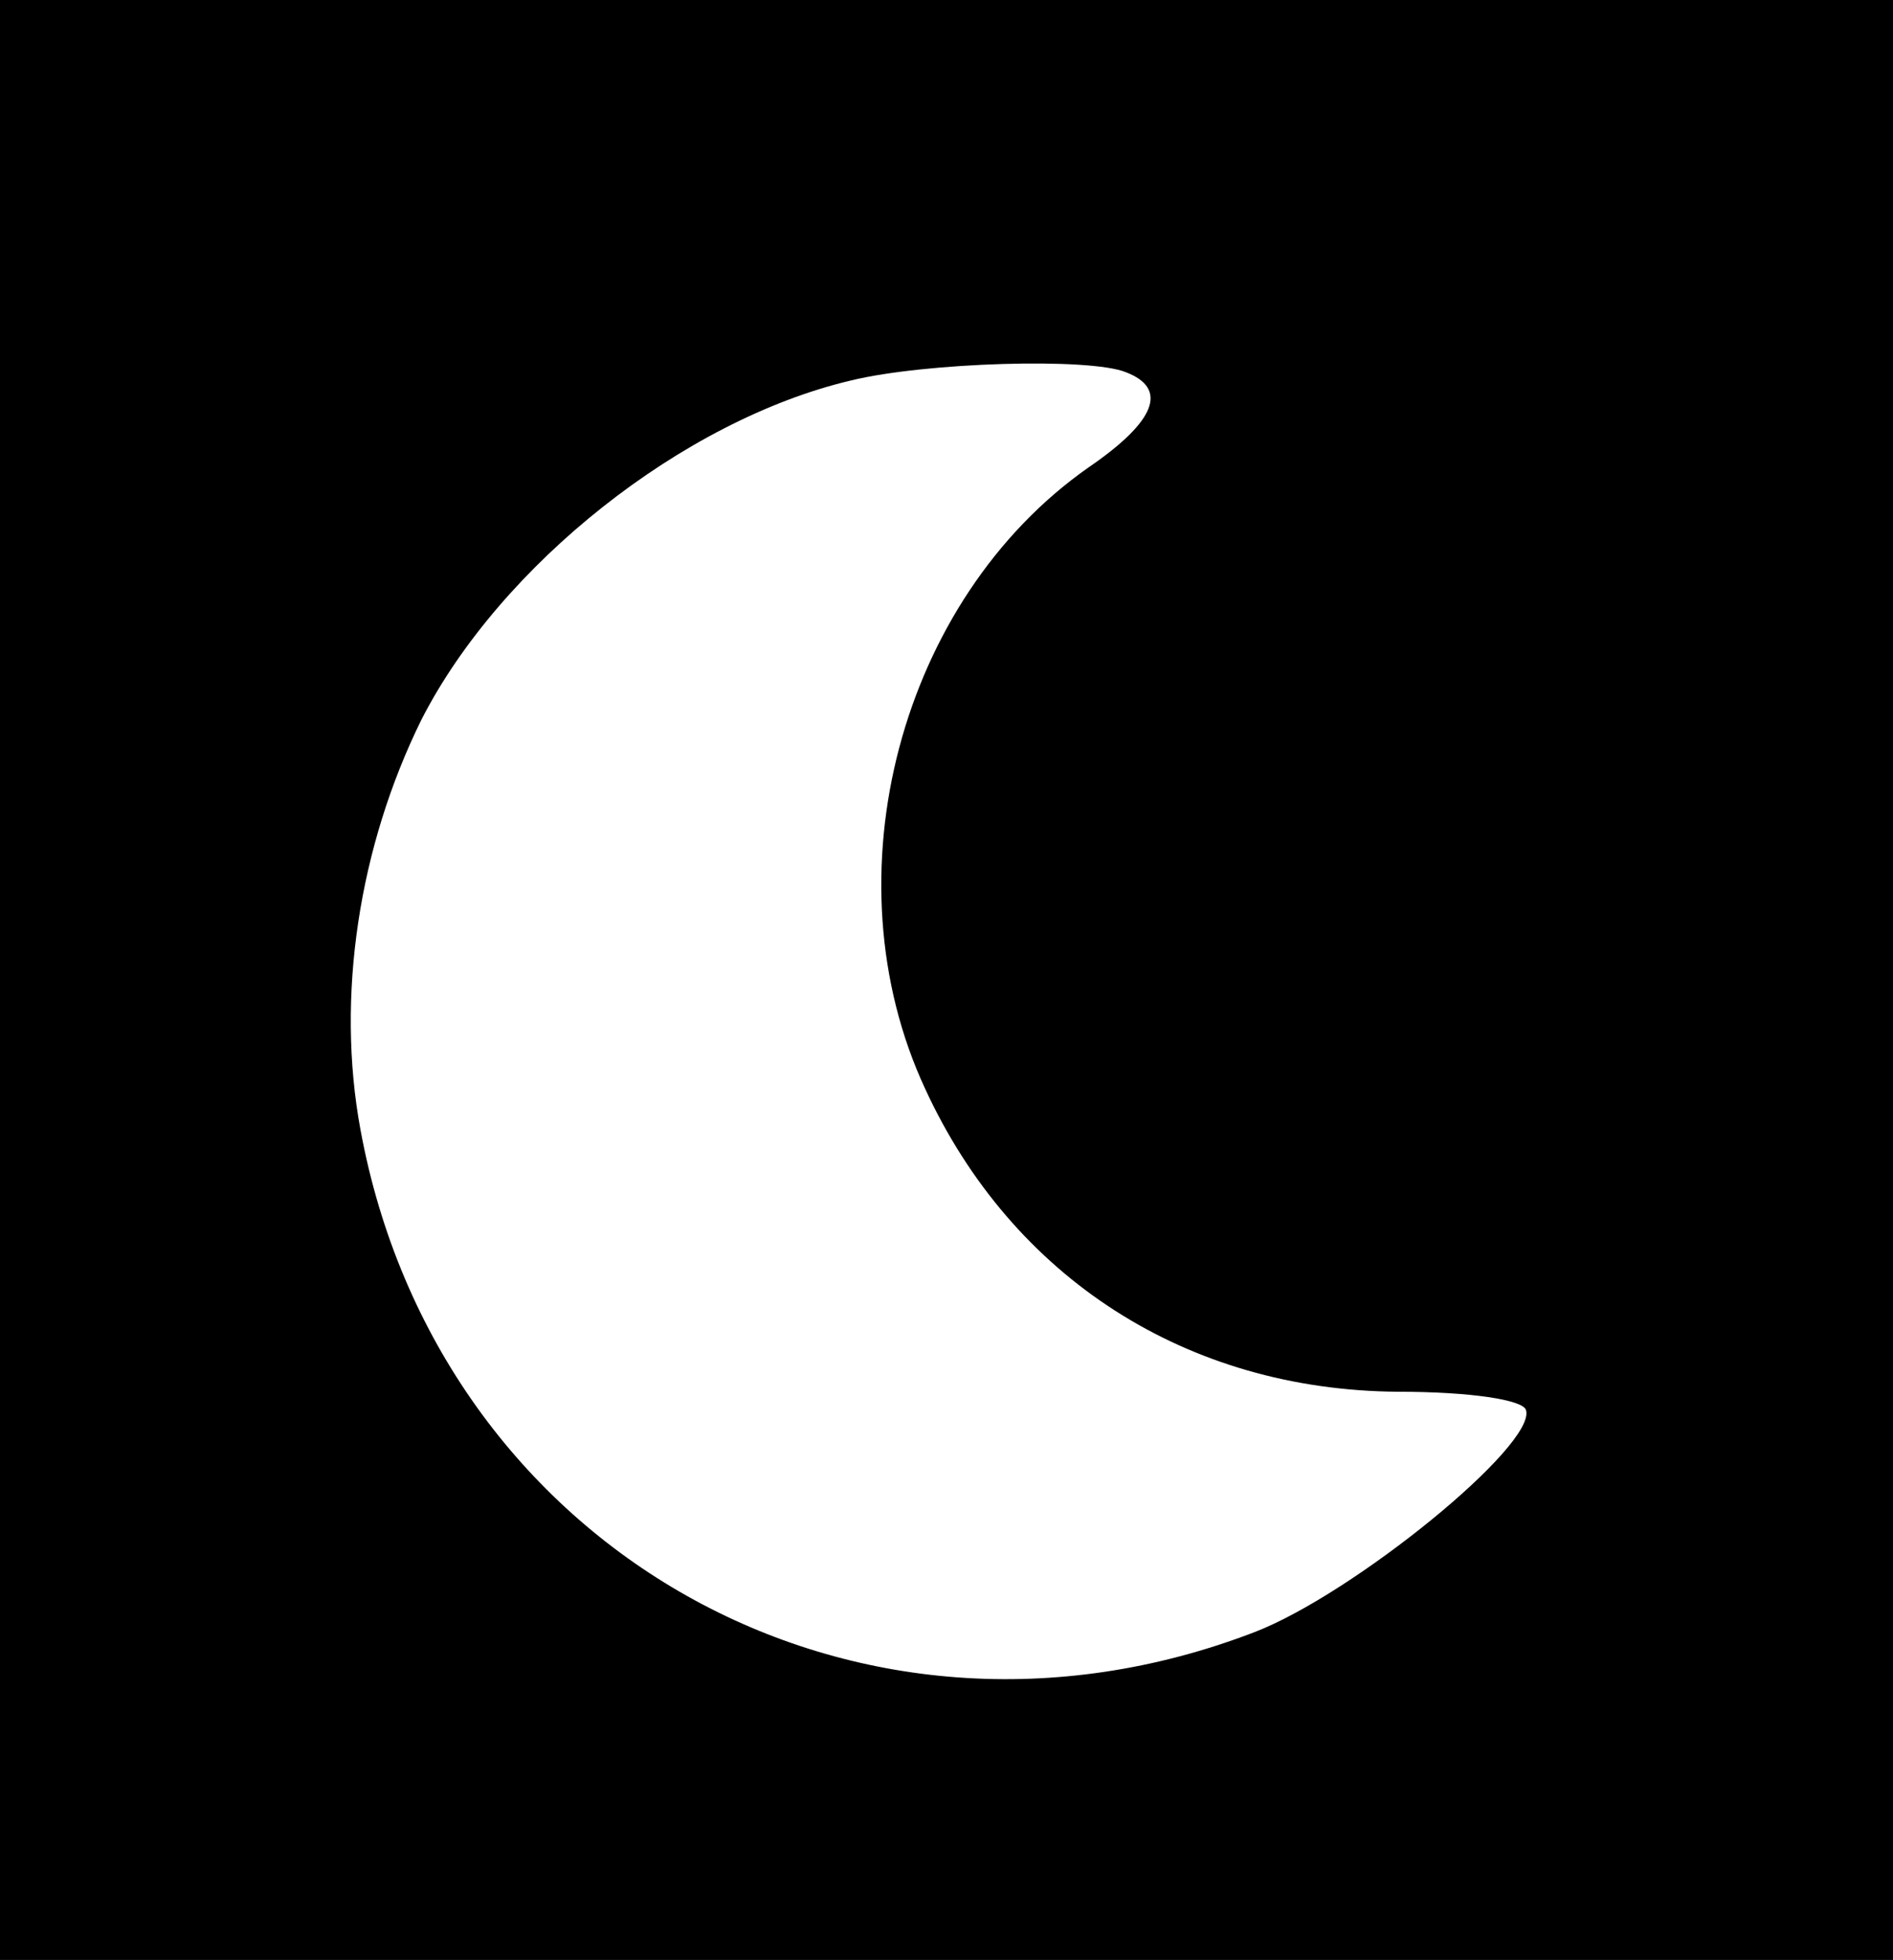 <?xml version="1.0" standalone="no"?>
<!DOCTYPE svg PUBLIC "-//W3C//DTD SVG 20010904//EN"
"http://www.w3.org/TR/2001/REC-SVG-20010904/DTD/svg10.dtd">
<svg version="1.0" xmlns="http://www.w3.org/2000/svg"
width="115pt" height="119pt" viewBox="0 0 115 119"
preserveAspectRatio="xMidYMid meet">

<g transform="translate(0,119) scale(0.1,-0.1)"
fill="#000000" stroke="none">
<path d="M0 595 l0 -595 575 0 575 0 0 595 0 595 -575 0 -575 0 0 -595z m684
369 c26 -10 18 -30 -23 -58 -114 -80 -159 -248 -99 -377 53 -115 159 -183 287
-184 45 0 76 -5 78 -11 7 -21 -105 -112 -165 -135 -242 -93 -496 50 -543 305
-15 81 -1 172 37 249 48 94 159 182 261 206 45 11 145 14 167 5z"/>
</g>
</svg>
